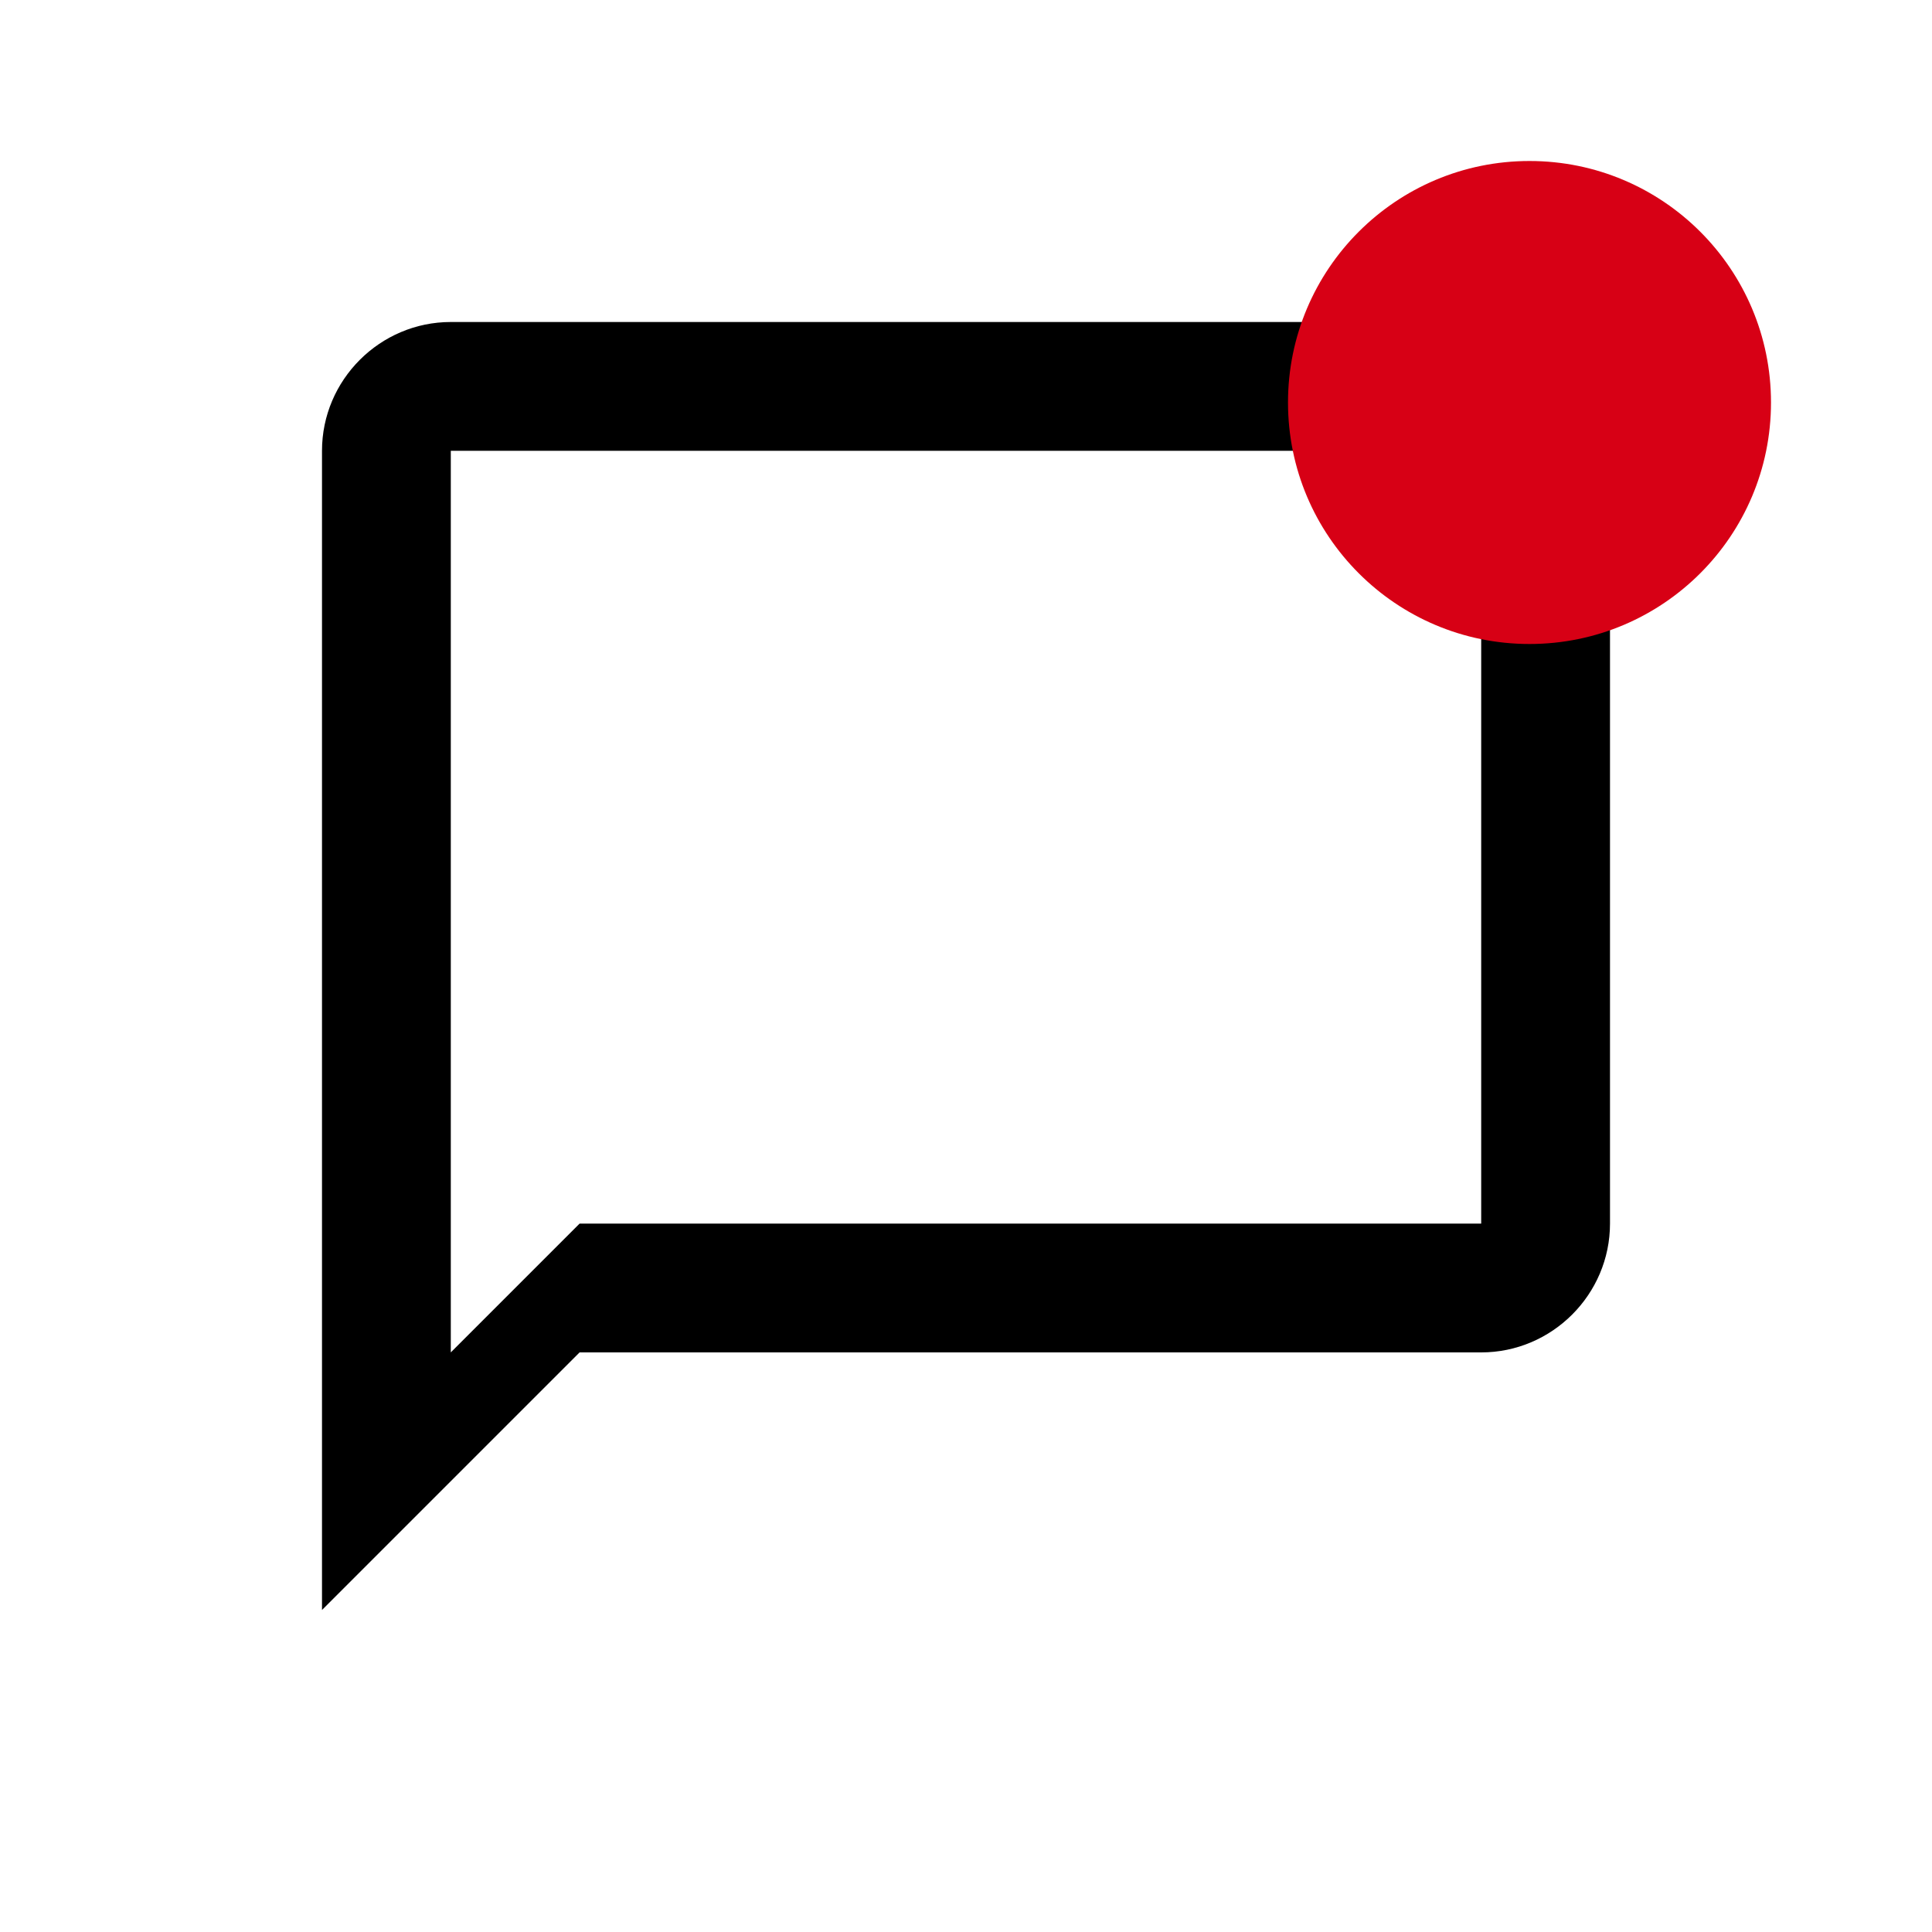 <svg xmlns="http://www.w3.org/2000/svg" width="1200" height="1200" fill="none"><path fill="#000" d="M920 200H280c-44 0-80 36-80 80v720l160-160h560c44 0 80-36 80-80V280c0-44-36-80-80-80m0 560H360l-80 80V280h640z"/><path fill="#D70015" d="M1100 250c0 82.843-67.155 150-150 150s-150-67.157-150-150 67.155-150 150-150 150 67.157 150 150"/></svg>